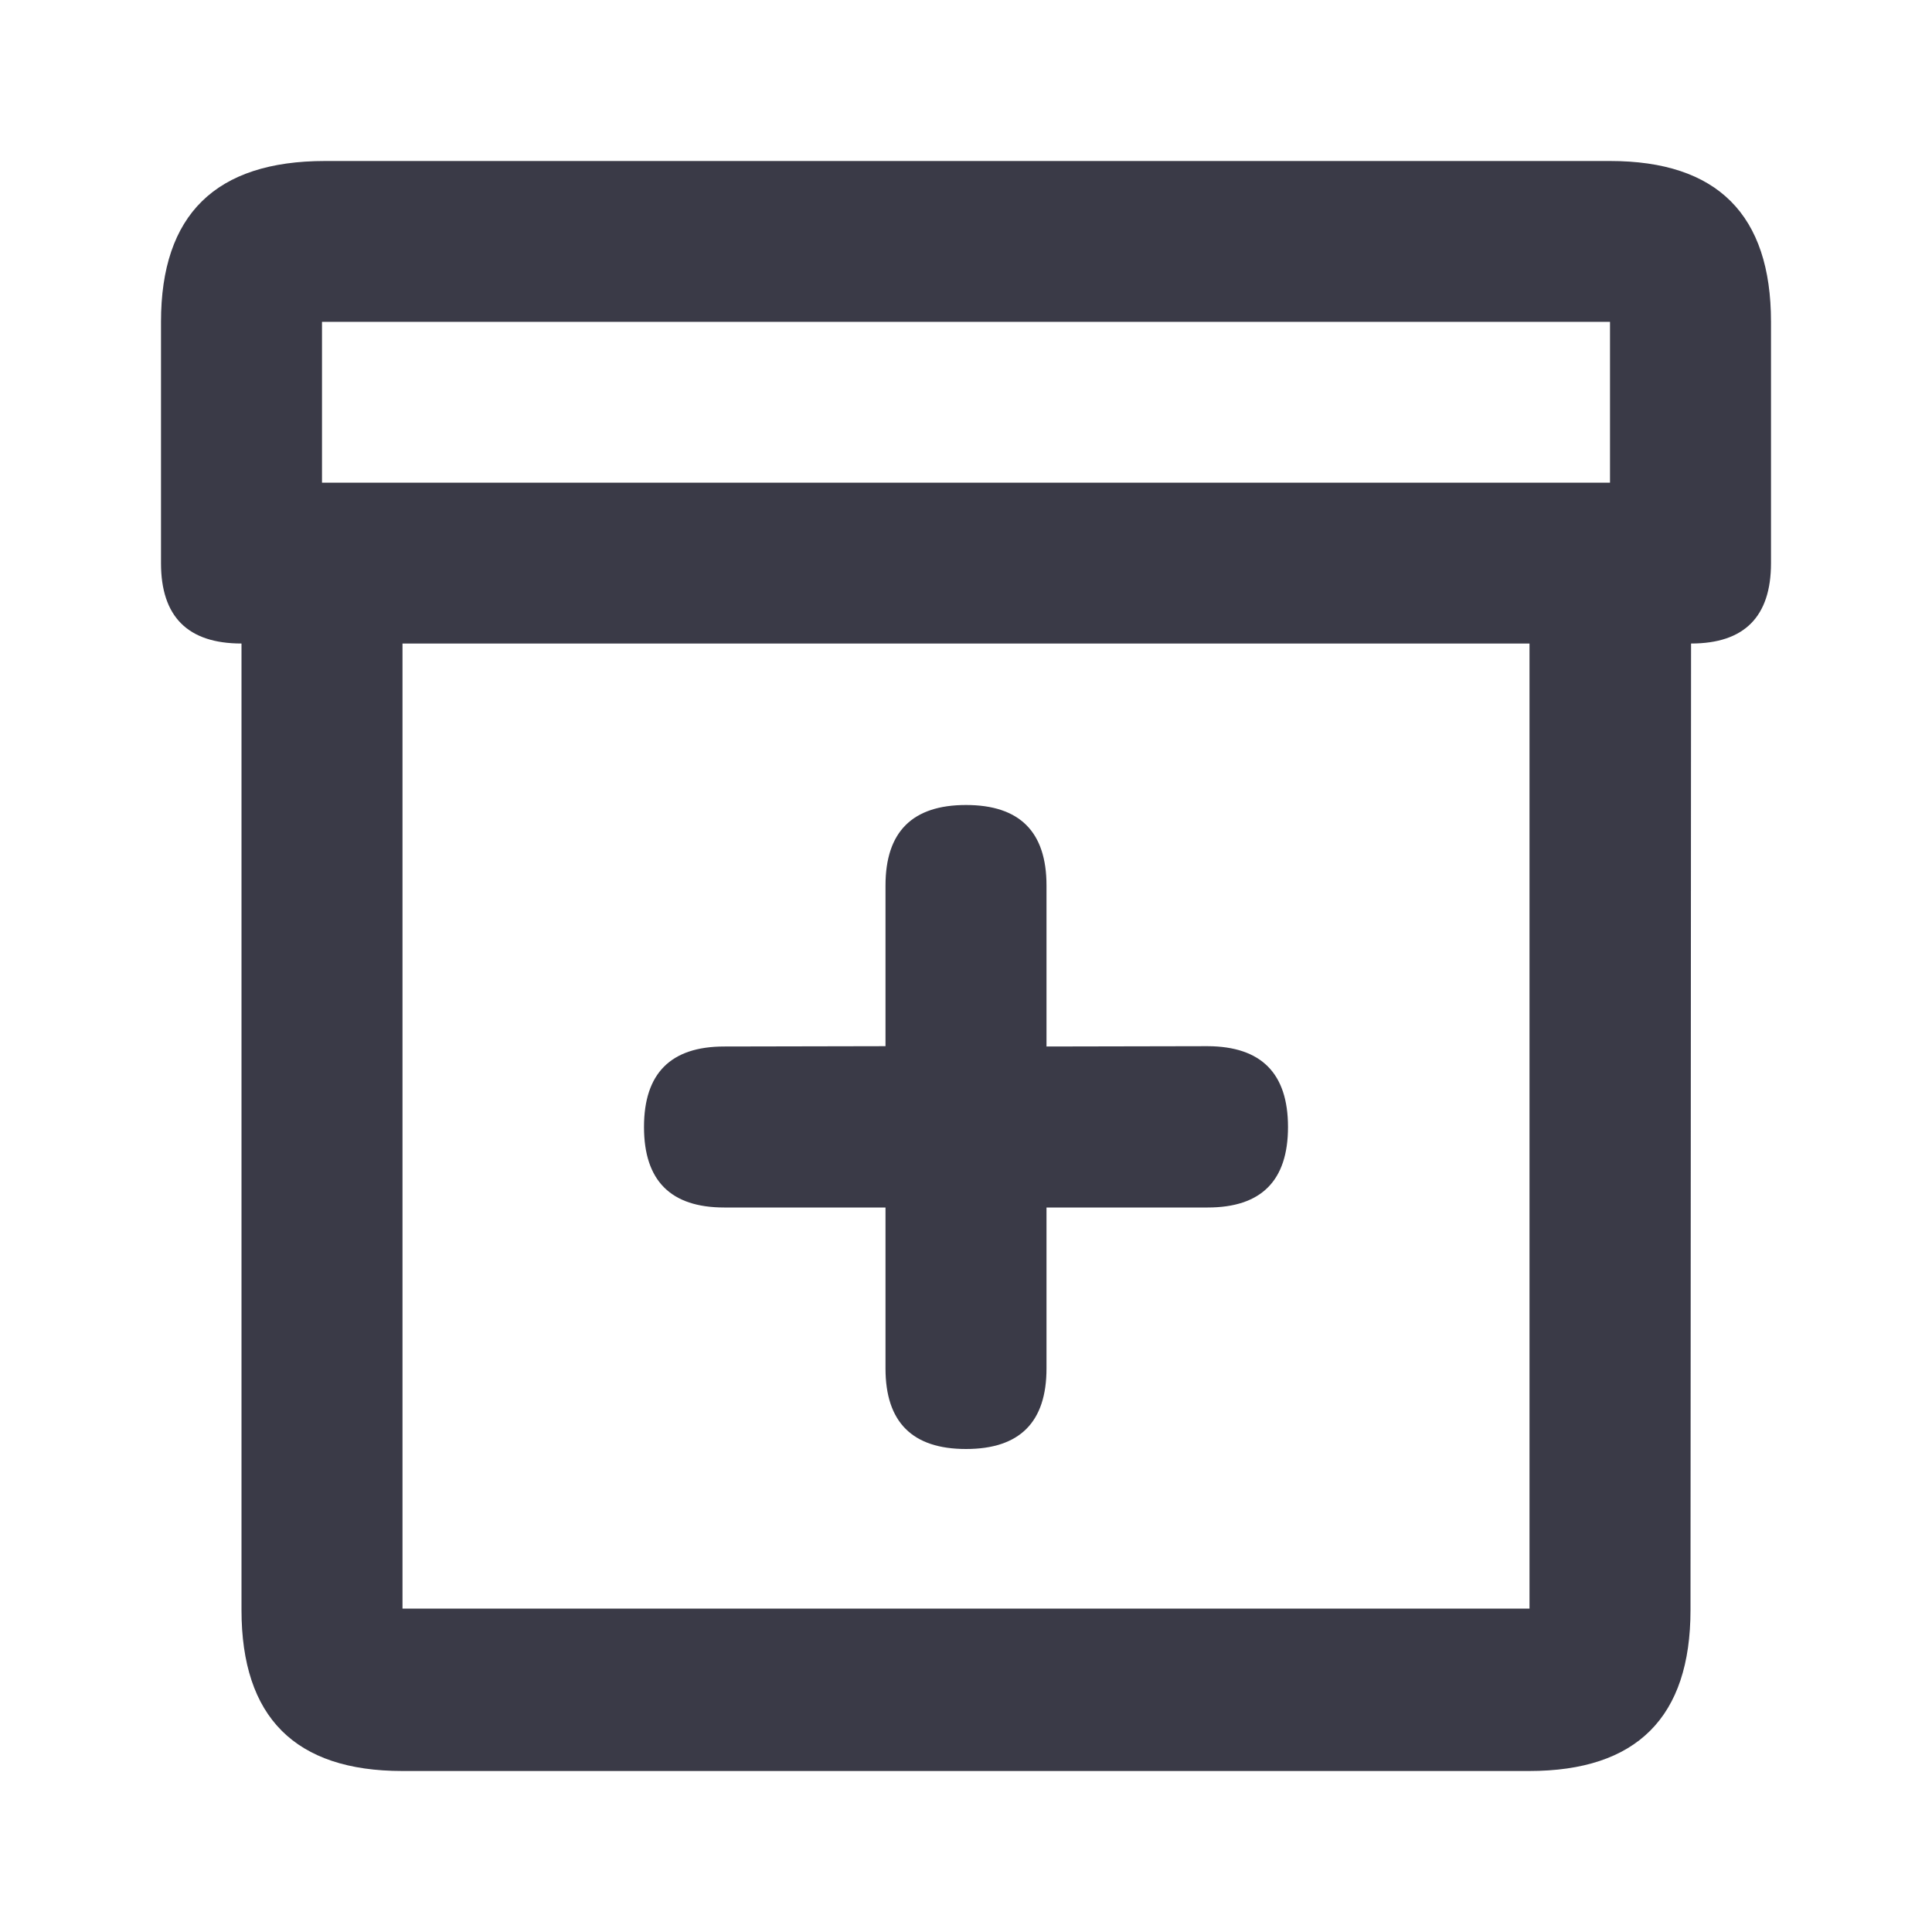 <svg width="24" height="24" viewBox="0 0 24 24" fill="none" xmlns="http://www.w3.org/2000/svg">
<path fill-rule="evenodd" clip-rule="evenodd" d="M4.038 2C13.433 2 18.754 2 20 2C21.333 2 22 2.666 22 3.998C22 5.33 22 6.329 22 6.995C22 7.661 21.669 7.994 21.007 7.994L21 20C21 21.333 20.332 22 18.995 22C16.99 22 6.998 22 4.999 22C3.666 22 3 21.333 3 20V7.994C2.333 7.994 2 7.661 2 6.995C2 6.329 2 5.33 2 3.998C2 2.666 2.679 2 4.038 2ZM4 3.998V5.996H20V3.998H4ZM5 7.994V19.983H19V7.994H5ZM11 11C11 10.333 11.334 10 12 10C12.667 10 13 10.333 13 11V13L15.002 12.996C15.668 12.999 16 13.333 16 14C16 14.667 15.668 15 15.002 15H13V17C13 17.667 12.667 18 12 18C11.334 18 11 17.667 11 17V15H8.997C8.332 15 8 14.667 8 14C8 13.333 8.332 13 8.997 13L11 12.996V11Z" fill="#3A3A47"/>
</svg>
